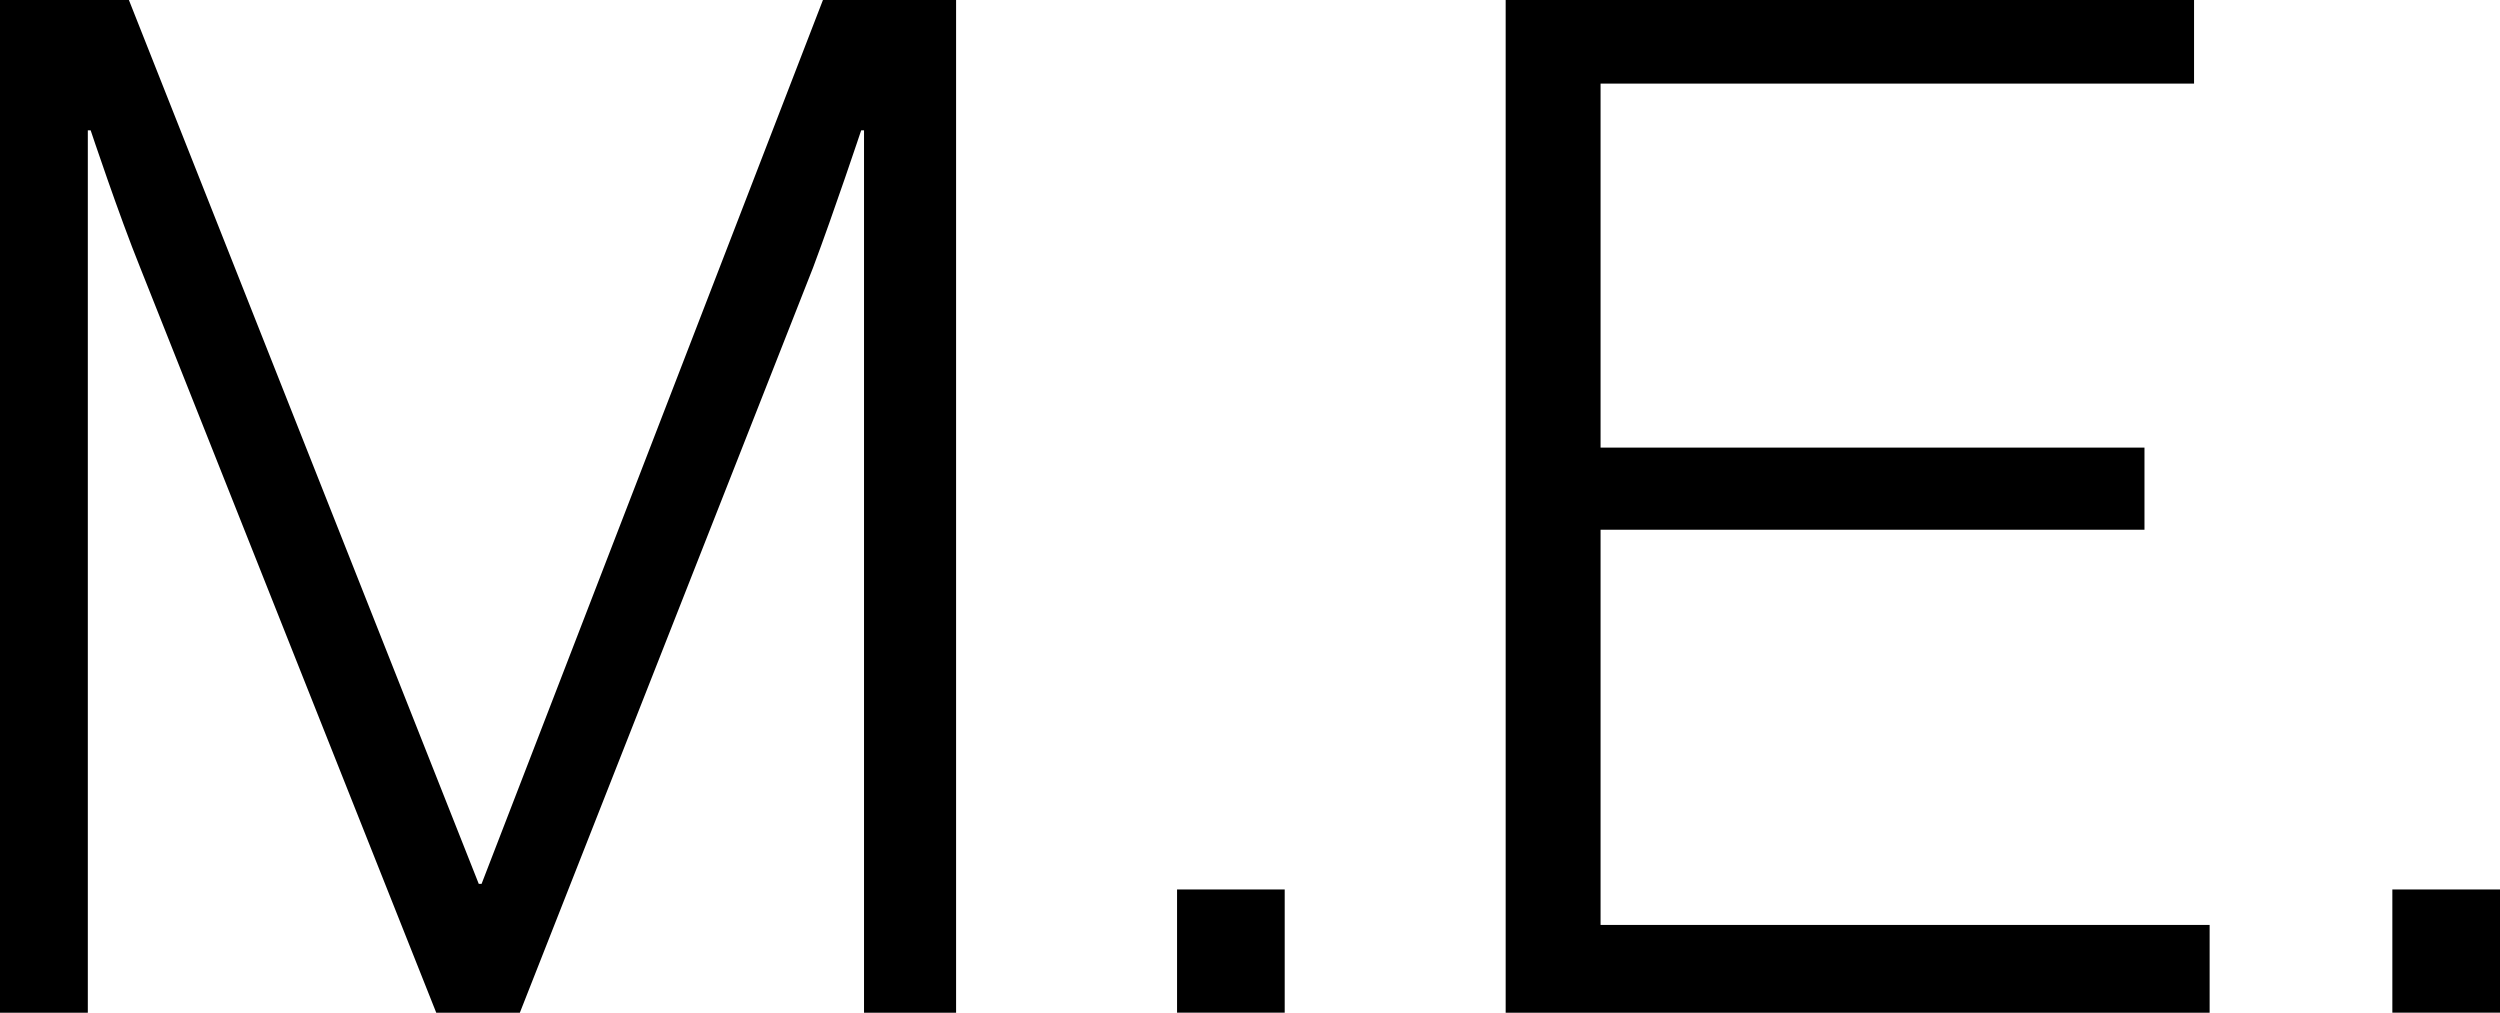 <svg xmlns="http://www.w3.org/2000/svg" id="Layer_1" viewBox="492.85 455.65 317.7 128.7">
  <defs>
    <style>
      .cls-1 {
        stroke-width: 0px;
      }
    </style>
  </defs>
  <path class="cls-1"
    d="M492.85,455.65h16.38l44.46,112.32h.36l43.38-112.32h16.92v128.7h-11.7v-112.14h-.36s-3.42,10.26-6.12,17.46l-37.26,94.68h-10.62l-37.62-94.68c-2.7-6.66-6.3-17.46-6.3-17.46h-.36v112.14h-11.16v-128.7Z">
  </path>
  <path class="cls-1" d="M642.43,568.68h13.68v15.66h-13.68v-15.66Z"></path>
  <path class="cls-1" d="M684.19,455.65h87.48v10.62h-75.42v46.26h69.12v10.44h-69.12v50.22h77.4v11.16h-89.46v-128.7Z">
  </path>
  <path class="cls-1" d="M796.87,568.68h13.68v15.66h-13.68v-15.66Z"></path>
</svg>
